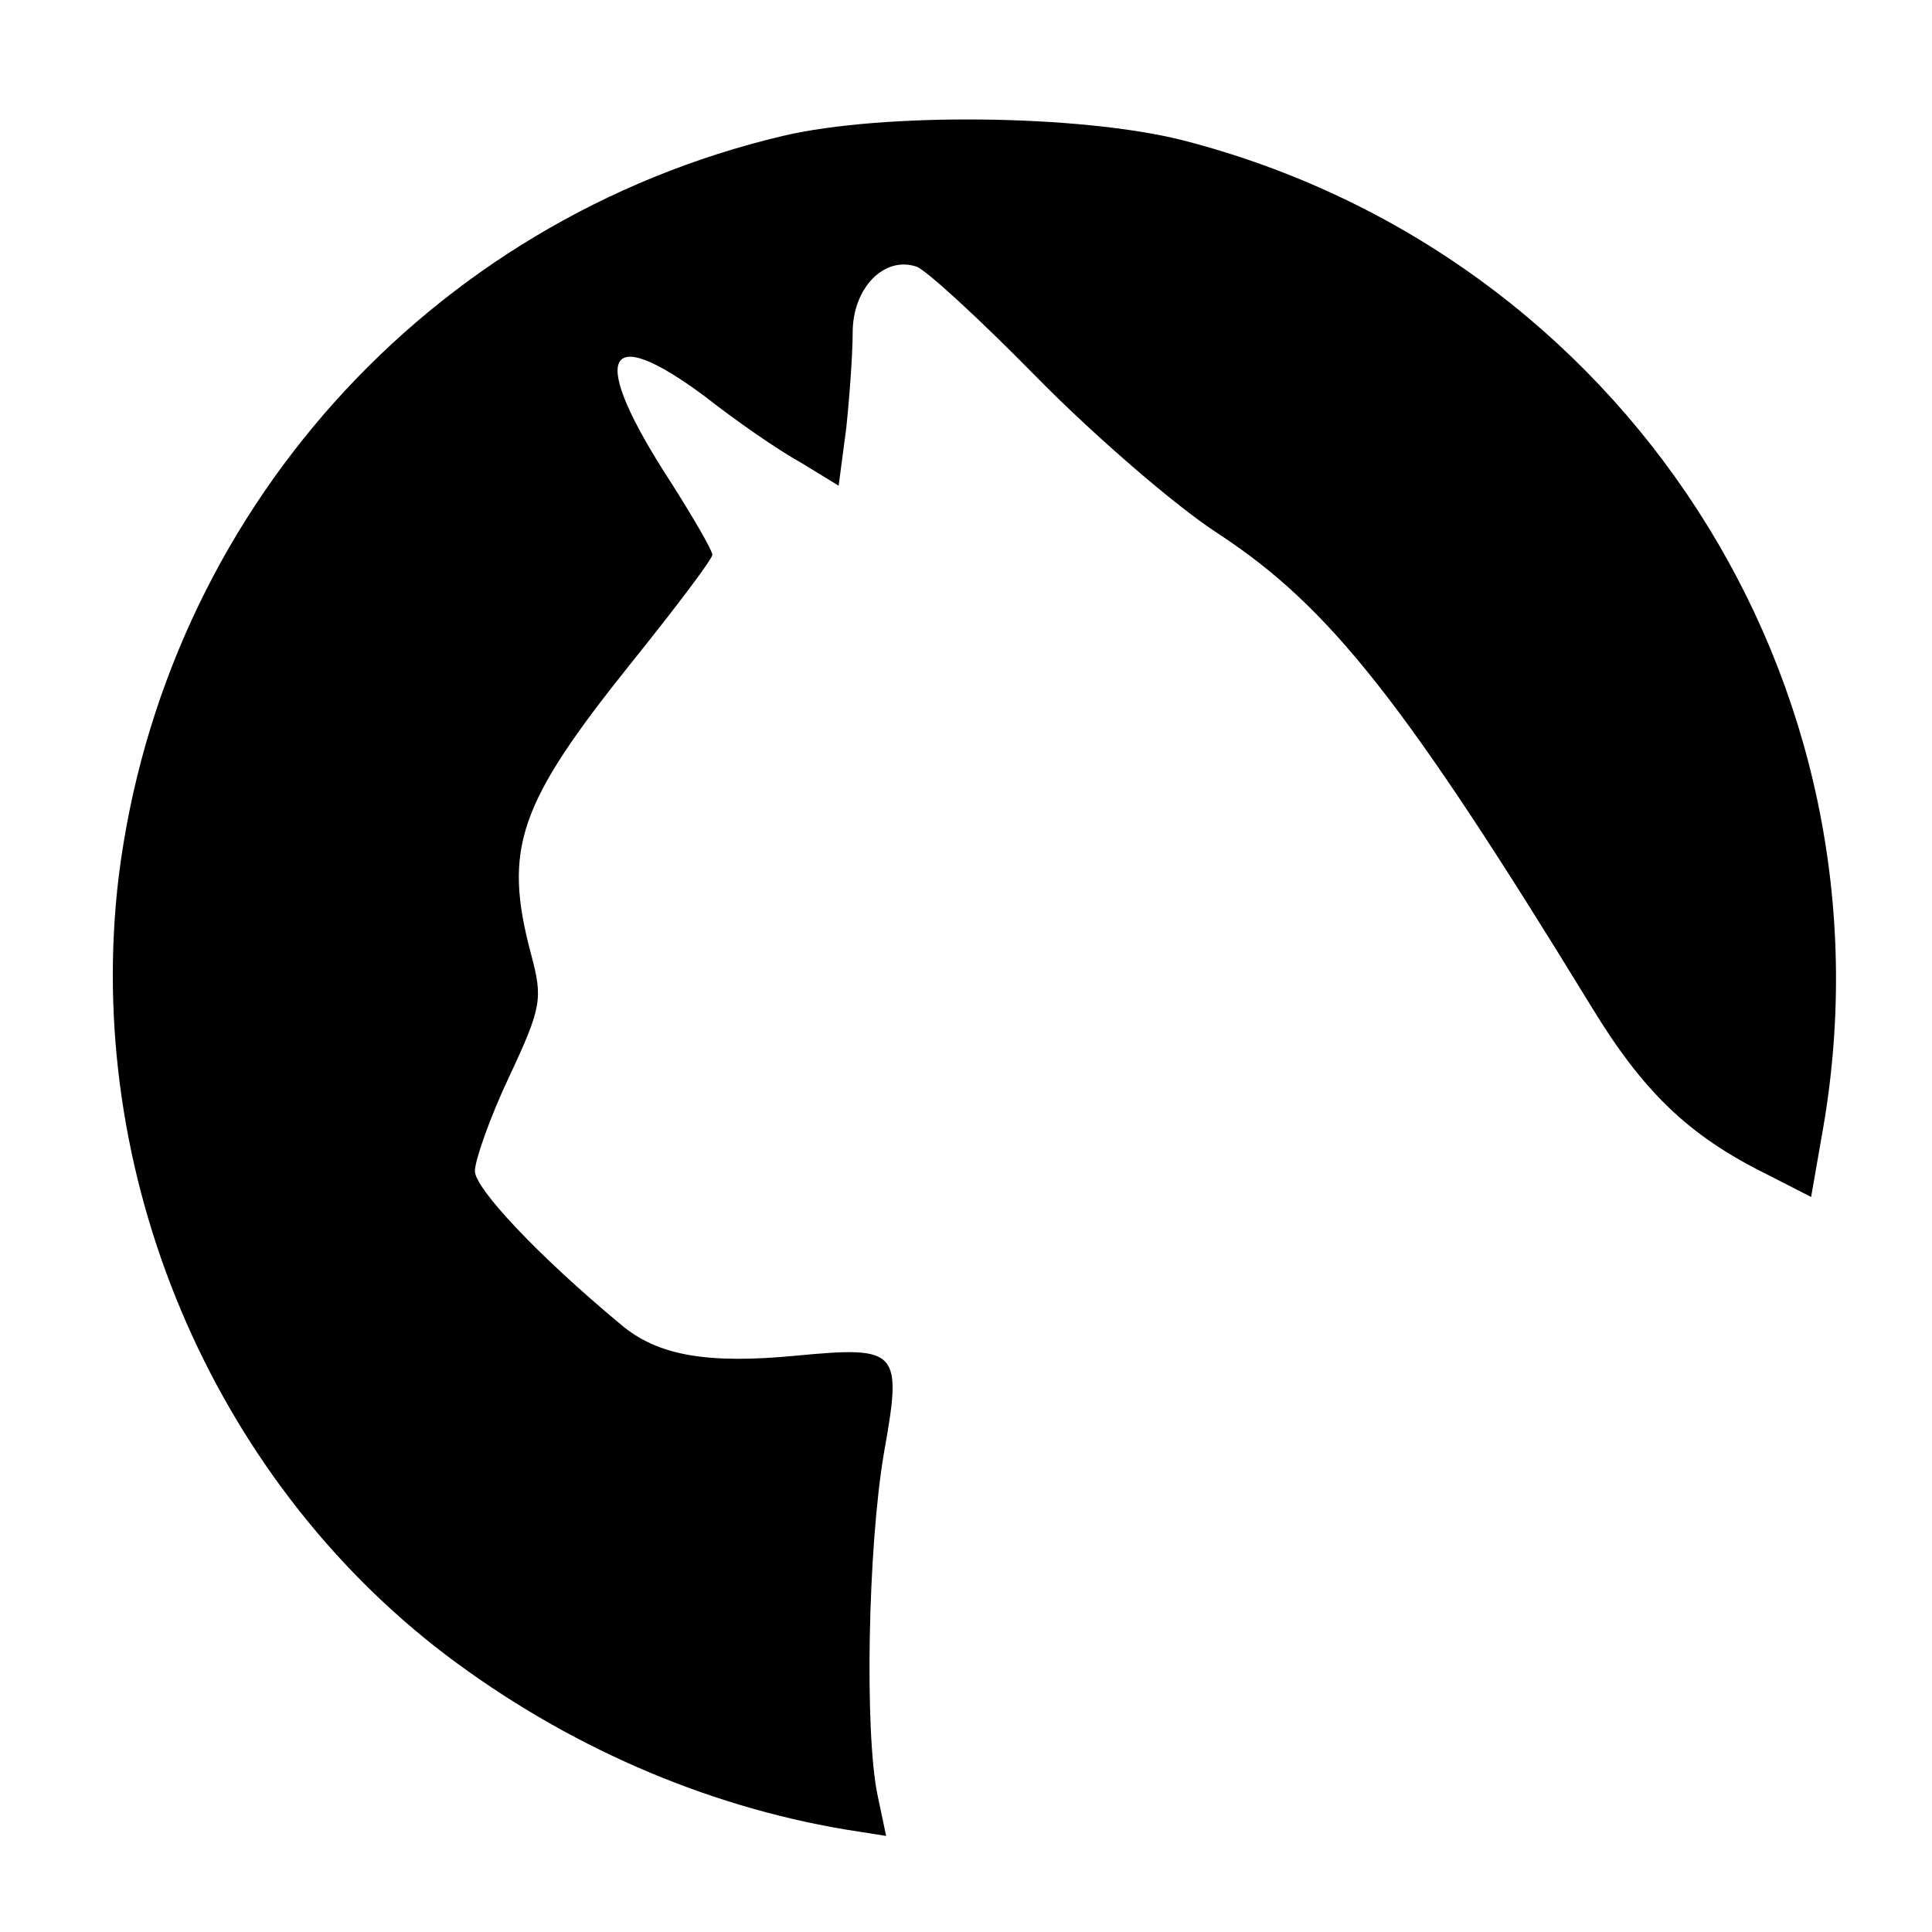<?xml version="1.0" standalone="no"?>
<!DOCTYPE svg PUBLIC "-//W3C//DTD SVG 20010904//EN"
 "http://www.w3.org/TR/2001/REC-SVG-20010904/DTD/svg10.dtd">
<svg version="1.0" xmlns="http://www.w3.org/2000/svg"
 width="179pt" height="179pt" viewBox="0 0 179 179"
 preserveAspectRatio="xMidYMid meet">
<g transform="translate(0,179) scale(0.1,-0.1)"
fill="#000000" stroke="none">
<path d="M725 1664 c-329 -78 -573 -351 -615 -686 -33 -274 85 -556 304 -722
110 -83 238 -139 369 -161 l38 -6 -8 38 c-12 58 -9 229 6 317 17 95 14 99 -81
90 -83 -8 -129 0 -163 29 -77 64 -135 126 -135 142 0 10 14 50 32 88 30 64 31
72 20 113 -26 98 -12 139 93 270 41 51 75 96 75 100 0 4 -18 35 -39 68 -76
117 -62 149 33 78 28 -22 67 -49 87 -60 l36 -22 7 53 c3 28 6 69 6 89 0 41 29
71 59 61 9 -3 59 -49 111 -102 52 -53 128 -119 168 -145 104 -68 174 -157 346
-438 48 -79 90 -120 163 -156 l41 -21 11 63 c72 414 -185 811 -593 916 -95 24
-278 26 -371 4z"/>
</g>
</svg>
